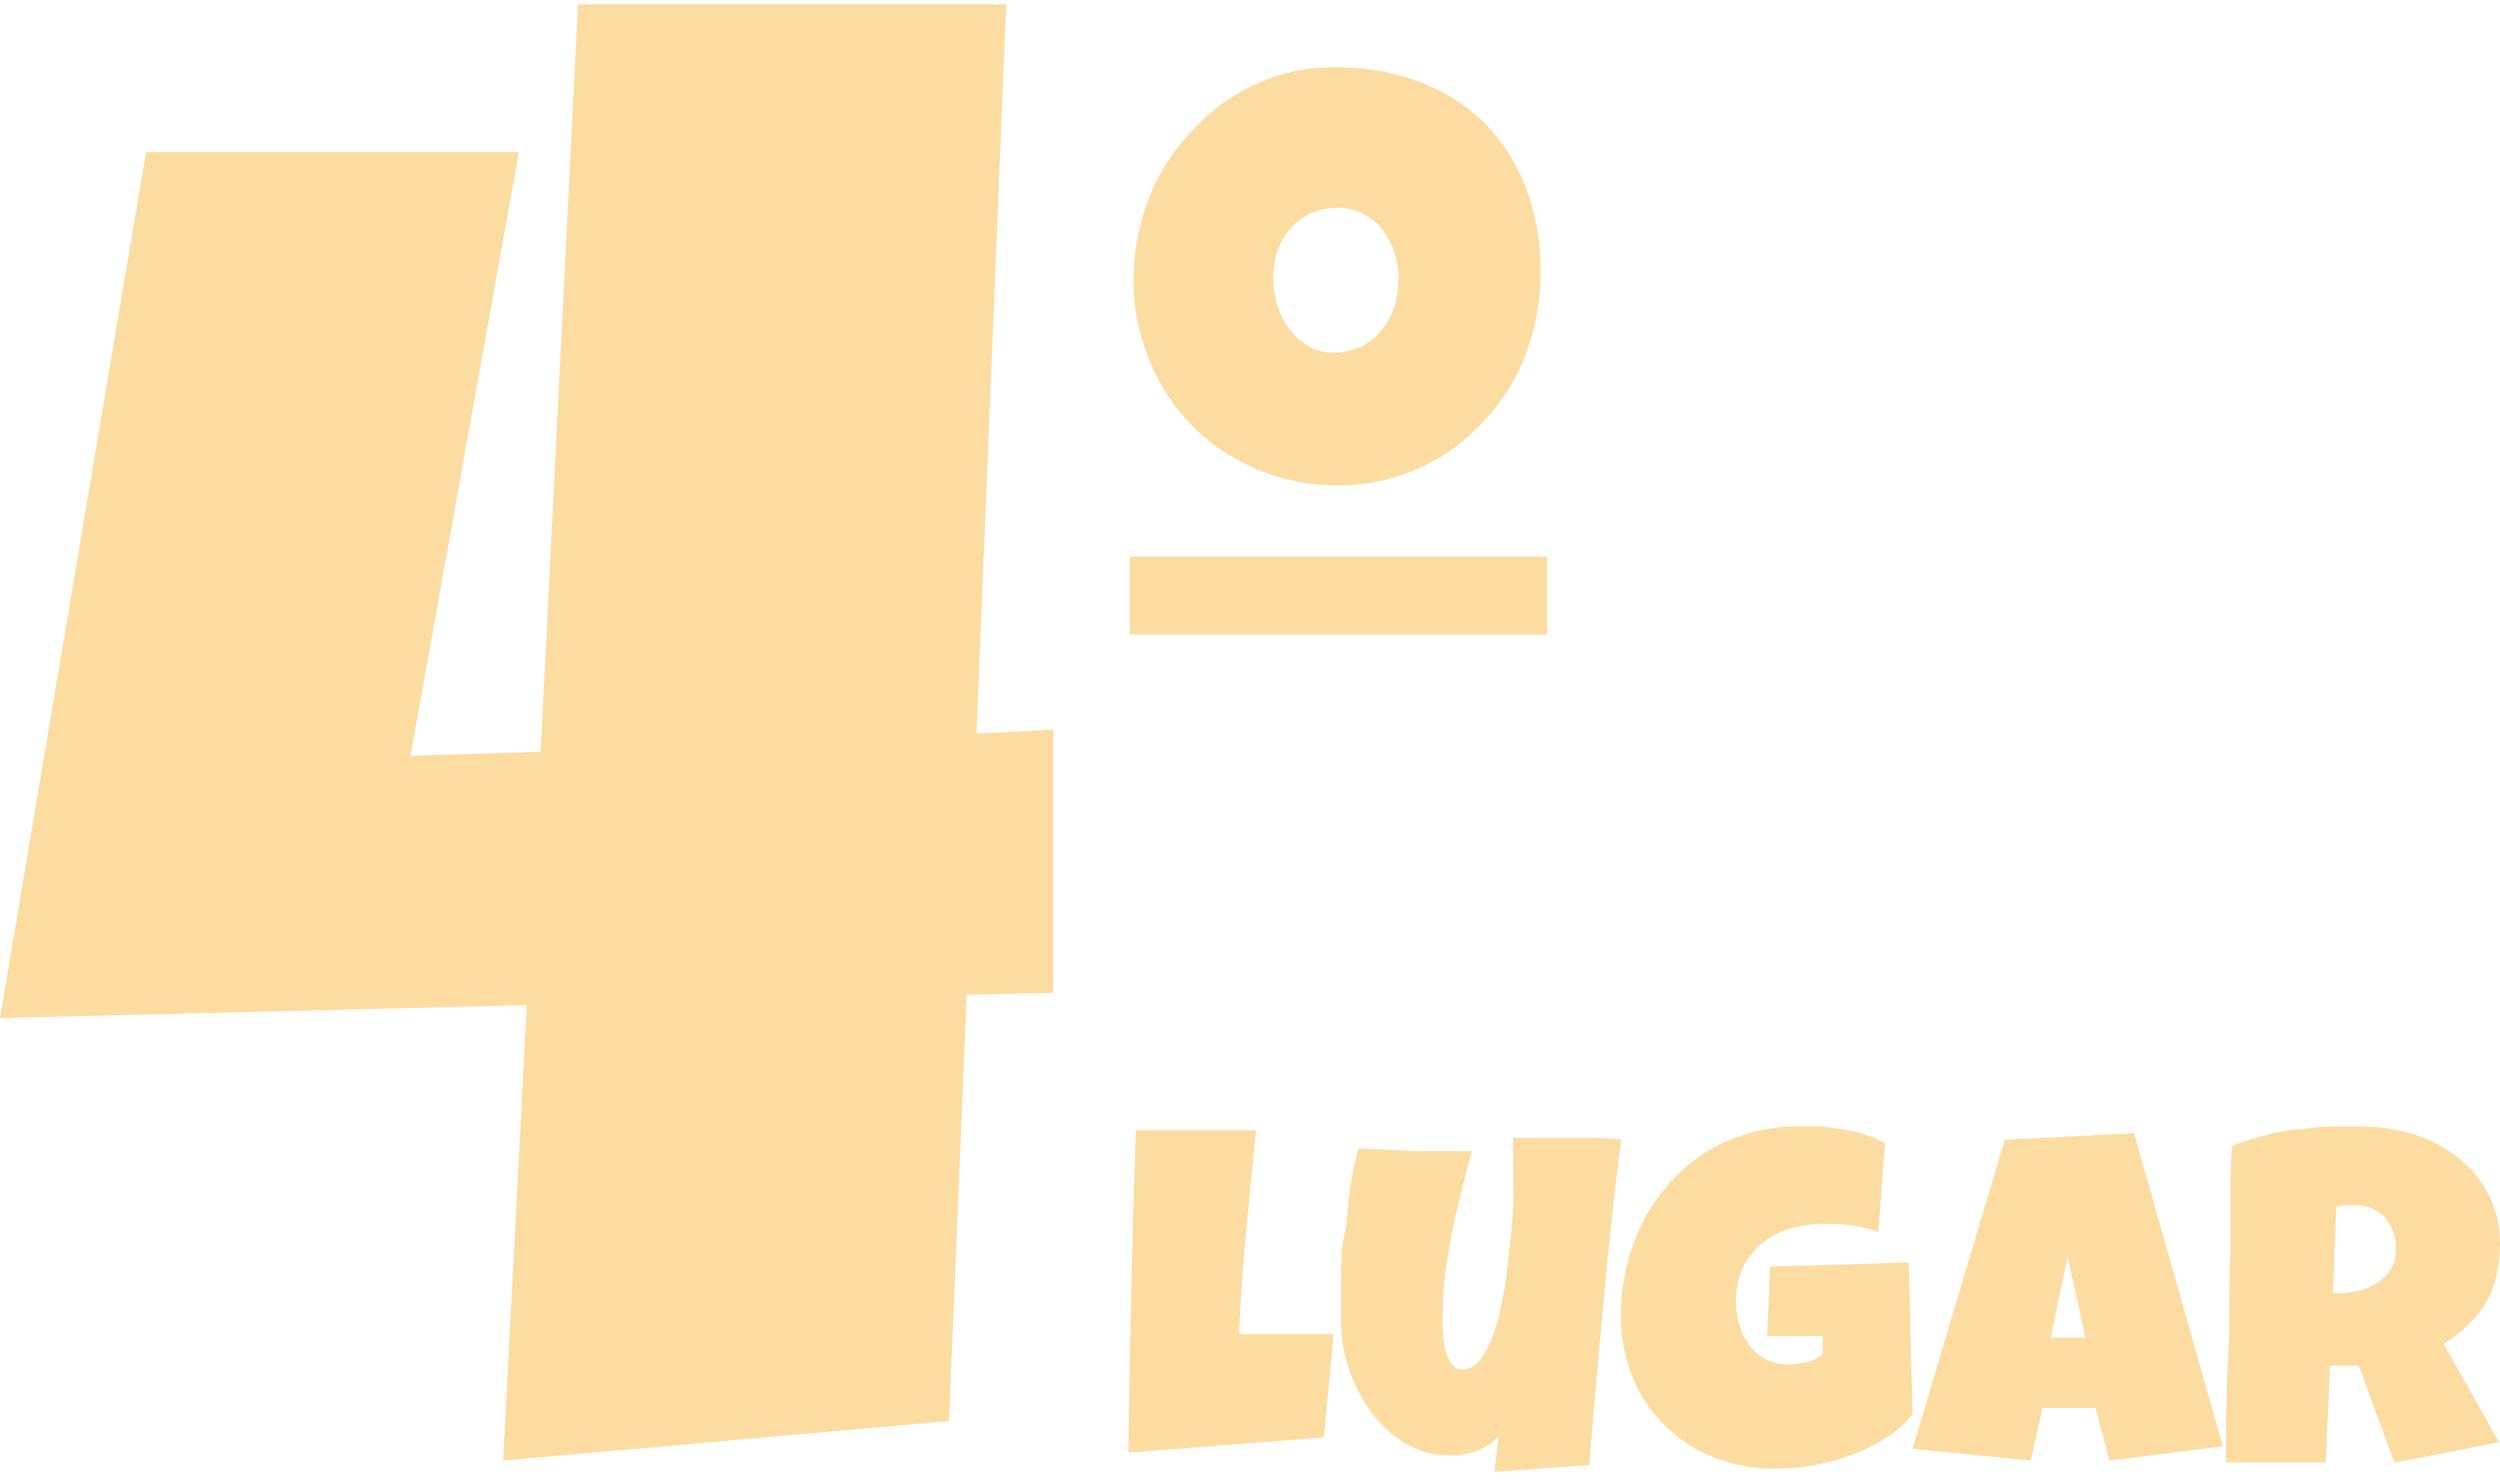<svg width="160" height="95" viewBox="0 0 160 95" fill="none" xmlns="http://www.w3.org/2000/svg">
<path d="M67.41 63.541L61.868 63.662L60.736 90.946L32.198 93.474L33.715 64.329L0 65.159L9.344 9.742H33.209L26.272 48.372L34.605 48.109L36.992 0.277H64.396L62.495 46.956L67.41 46.693V63.541Z" fill="#FDDCA1"/>
<path d="M98.597 17.408C98.6 18.614 98.457 19.816 98.172 20.988C97.892 22.119 97.478 23.212 96.938 24.244C96.38 25.247 95.701 26.178 94.916 27.015C94.141 27.844 93.265 28.572 92.307 29.179C91.324 29.774 90.271 30.243 89.172 30.575C87.467 31.059 85.681 31.194 83.923 30.971C82.164 30.749 80.469 30.174 78.938 29.28C76.989 28.16 75.381 26.531 74.286 24.568C73.734 23.579 73.306 22.526 73.012 21.433C72.692 20.295 72.536 19.116 72.547 17.934C72.546 16.755 72.689 15.58 72.972 14.435C73.255 13.319 73.669 12.239 74.205 11.219C74.763 10.21 75.443 9.273 76.228 8.428C76.982 7.588 77.846 6.854 78.796 6.244C79.754 5.632 80.787 5.15 81.871 4.808C83.005 4.465 84.184 4.294 85.37 4.302C87.216 4.28 89.052 4.588 90.79 5.213C92.351 5.792 93.776 6.687 94.977 7.842C96.148 9.021 97.058 10.433 97.646 11.988C98.298 13.72 98.62 15.558 98.597 17.408V17.408ZM89.516 17.934C89.519 17.351 89.43 16.771 89.253 16.215C89.09 15.683 88.837 15.184 88.504 14.739C88.179 14.312 87.765 13.96 87.291 13.707C86.775 13.432 86.197 13.292 85.612 13.303C85.022 13.297 84.436 13.414 83.893 13.646C83.407 13.881 82.968 14.203 82.599 14.597C82.238 15.014 81.957 15.494 81.77 16.013C81.582 16.567 81.487 17.147 81.486 17.732C81.489 18.313 81.571 18.892 81.729 19.451C81.883 20.011 82.136 20.538 82.477 21.008C82.795 21.464 83.209 21.844 83.691 22.121C84.197 22.425 84.779 22.579 85.37 22.566C85.971 22.568 86.565 22.437 87.109 22.181C87.611 21.937 88.053 21.585 88.403 21.15C88.769 20.714 89.051 20.213 89.233 19.673C89.404 19.11 89.486 18.523 89.475 17.934H89.516Z" fill="#FDDCA1"/>
<path d="M72.304 40.606V35.63H99.022V40.606H72.304Z" fill="#FDDCA1"/>
<path d="M85.35 85.383L84.722 91.997L72.223 92.968C72.223 89.509 72.345 86.071 72.406 82.653C72.466 79.235 72.588 75.797 72.689 72.338H80.394C80.172 74.523 79.949 76.687 79.747 78.851C79.545 81.015 79.383 83.199 79.302 85.383H80.677H85.329H85.35Z" fill="#FDDCA1"/>
<path d="M103.754 72.925C103.309 76.404 102.945 79.883 102.622 83.321C102.298 86.759 101.995 90.258 101.711 93.757L95.644 94.202L95.907 91.917C95.707 92.144 95.475 92.341 95.219 92.503C94.953 92.671 94.668 92.806 94.37 92.908C94.075 93.013 93.77 93.087 93.46 93.13C93.157 93.159 92.852 93.159 92.549 93.13C91.895 93.121 91.249 92.984 90.648 92.726C90.052 92.478 89.499 92.136 89.01 91.714C88.51 91.283 88.061 90.794 87.675 90.258C87.28 89.7 86.941 89.104 86.664 88.478C86.407 87.868 86.197 87.24 86.037 86.597C85.902 85.98 85.834 85.349 85.835 84.716C85.835 83.827 85.835 82.896 85.835 81.946C85.835 80.995 85.835 79.923 86.037 79.074C86.239 78.224 86.239 77.152 86.381 76.222C86.516 75.31 86.698 74.405 86.927 73.512L90.567 73.674C91.781 73.674 92.995 73.674 94.208 73.674C93.965 74.543 93.743 75.413 93.52 76.283C93.298 77.152 93.096 78.002 92.934 78.892C92.772 79.782 92.61 80.651 92.489 81.521C92.384 82.414 92.33 83.312 92.327 84.211C92.327 84.413 92.327 84.696 92.327 85.101C92.343 85.482 92.39 85.86 92.469 86.233C92.544 86.582 92.673 86.916 92.853 87.225C92.928 87.356 93.038 87.464 93.169 87.539C93.301 87.613 93.45 87.651 93.601 87.649C93.794 87.644 93.984 87.598 94.159 87.514C94.333 87.431 94.487 87.311 94.612 87.164C94.939 86.774 95.204 86.338 95.401 85.869C95.647 85.259 95.844 84.63 95.988 83.988C96.15 83.26 96.291 82.512 96.392 81.743C96.493 80.975 96.595 80.186 96.675 79.377C96.756 78.568 96.797 77.84 96.837 77.152C96.878 76.465 96.837 75.817 96.837 75.272C96.837 74.725 96.837 74.28 96.837 73.977V73.391V72.824H98.86H102.278L103.754 72.925Z" fill="#FDDCA1"/>
<path d="M122.402 90.521C121.917 91.118 121.336 91.631 120.683 92.037C119.99 92.481 119.251 92.848 118.478 93.13C117.696 93.413 116.891 93.63 116.072 93.777C115.297 93.916 114.512 93.99 113.726 93.999C112.342 94.026 110.968 93.779 109.681 93.271C108.511 92.812 107.447 92.12 106.554 91.237C105.66 90.354 104.955 89.298 104.483 88.134C103.981 86.887 103.727 85.554 103.734 84.21C103.736 82.104 104.228 80.027 105.17 78.143C105.634 77.26 106.205 76.439 106.869 75.696C107.531 74.96 108.286 74.314 109.114 73.774C110.934 72.645 113.04 72.063 115.182 72.096H116.537L117.993 72.278C118.466 72.359 118.932 72.474 119.389 72.621C119.82 72.771 120.239 72.954 120.642 73.168L120.218 78.851C119.668 78.648 119.099 78.506 118.519 78.426C117.942 78.353 117.361 78.319 116.779 78.325C116.027 78.319 115.278 78.422 114.555 78.628C113.899 78.825 113.287 79.148 112.755 79.579C112.243 80.005 111.829 80.536 111.541 81.136C111.241 81.818 111.089 82.555 111.096 83.3C111.096 83.807 111.171 84.312 111.319 84.797C111.445 85.258 111.658 85.69 111.946 86.071C112.221 86.452 112.581 86.763 112.997 86.981C113.447 87.213 113.947 87.331 114.454 87.325C114.85 87.32 115.244 87.265 115.627 87.163C116.004 87.085 116.357 86.919 116.658 86.678V85.505H113.099L113.281 81.055L117.71 80.934L122.159 80.792L122.402 90.521Z" fill="#FDDCA1"/>
<path d="M142.263 92.564L135.002 93.474L134.112 90.117H130.714L129.966 93.474L122.402 92.726L128.308 72.946L136.58 72.521L142.263 92.564ZM133.465 85.607L132.332 80.429L131.24 85.607H133.465Z" fill="#FDDCA1"/>
<path d="M160 79.519C159.995 80.198 159.927 80.875 159.798 81.541C159.558 82.758 158.942 83.868 158.038 84.717C157.548 85.215 156.998 85.649 156.4 86.011L159.939 92.301L153.245 93.616L150.959 87.407H149.119L148.856 93.596H142.465C142.465 91.33 142.465 89.085 142.606 86.84C142.748 84.596 142.606 82.35 142.748 80.085V76.708C142.748 75.575 142.748 74.463 142.869 73.31C143.577 73.067 144.245 72.845 144.892 72.683C145.557 72.507 146.233 72.372 146.914 72.278C147.582 72.278 148.29 72.117 148.937 72.096C149.584 72.076 150.353 72.096 151.081 72.096C152.189 72.096 153.292 72.253 154.357 72.562C155.372 72.86 156.325 73.34 157.169 73.977C158.007 74.593 158.698 75.387 159.191 76.303C159.724 77.291 160.003 78.396 160 79.519ZM153.346 79.984C153.35 79.599 153.288 79.216 153.164 78.852C153.053 78.52 152.881 78.211 152.658 77.941C152.426 77.691 152.143 77.491 151.829 77.355C151.457 77.202 151.058 77.126 150.656 77.132H150.09C149.897 77.151 149.707 77.192 149.523 77.254L149.301 82.775H149.645C150.088 82.769 150.528 82.715 150.959 82.613C151.376 82.512 151.773 82.341 152.132 82.108C152.484 81.887 152.782 81.59 153.002 81.238C153.229 80.859 153.348 80.426 153.346 79.984V79.984Z" fill="#FDDCA1"/>
</svg>

